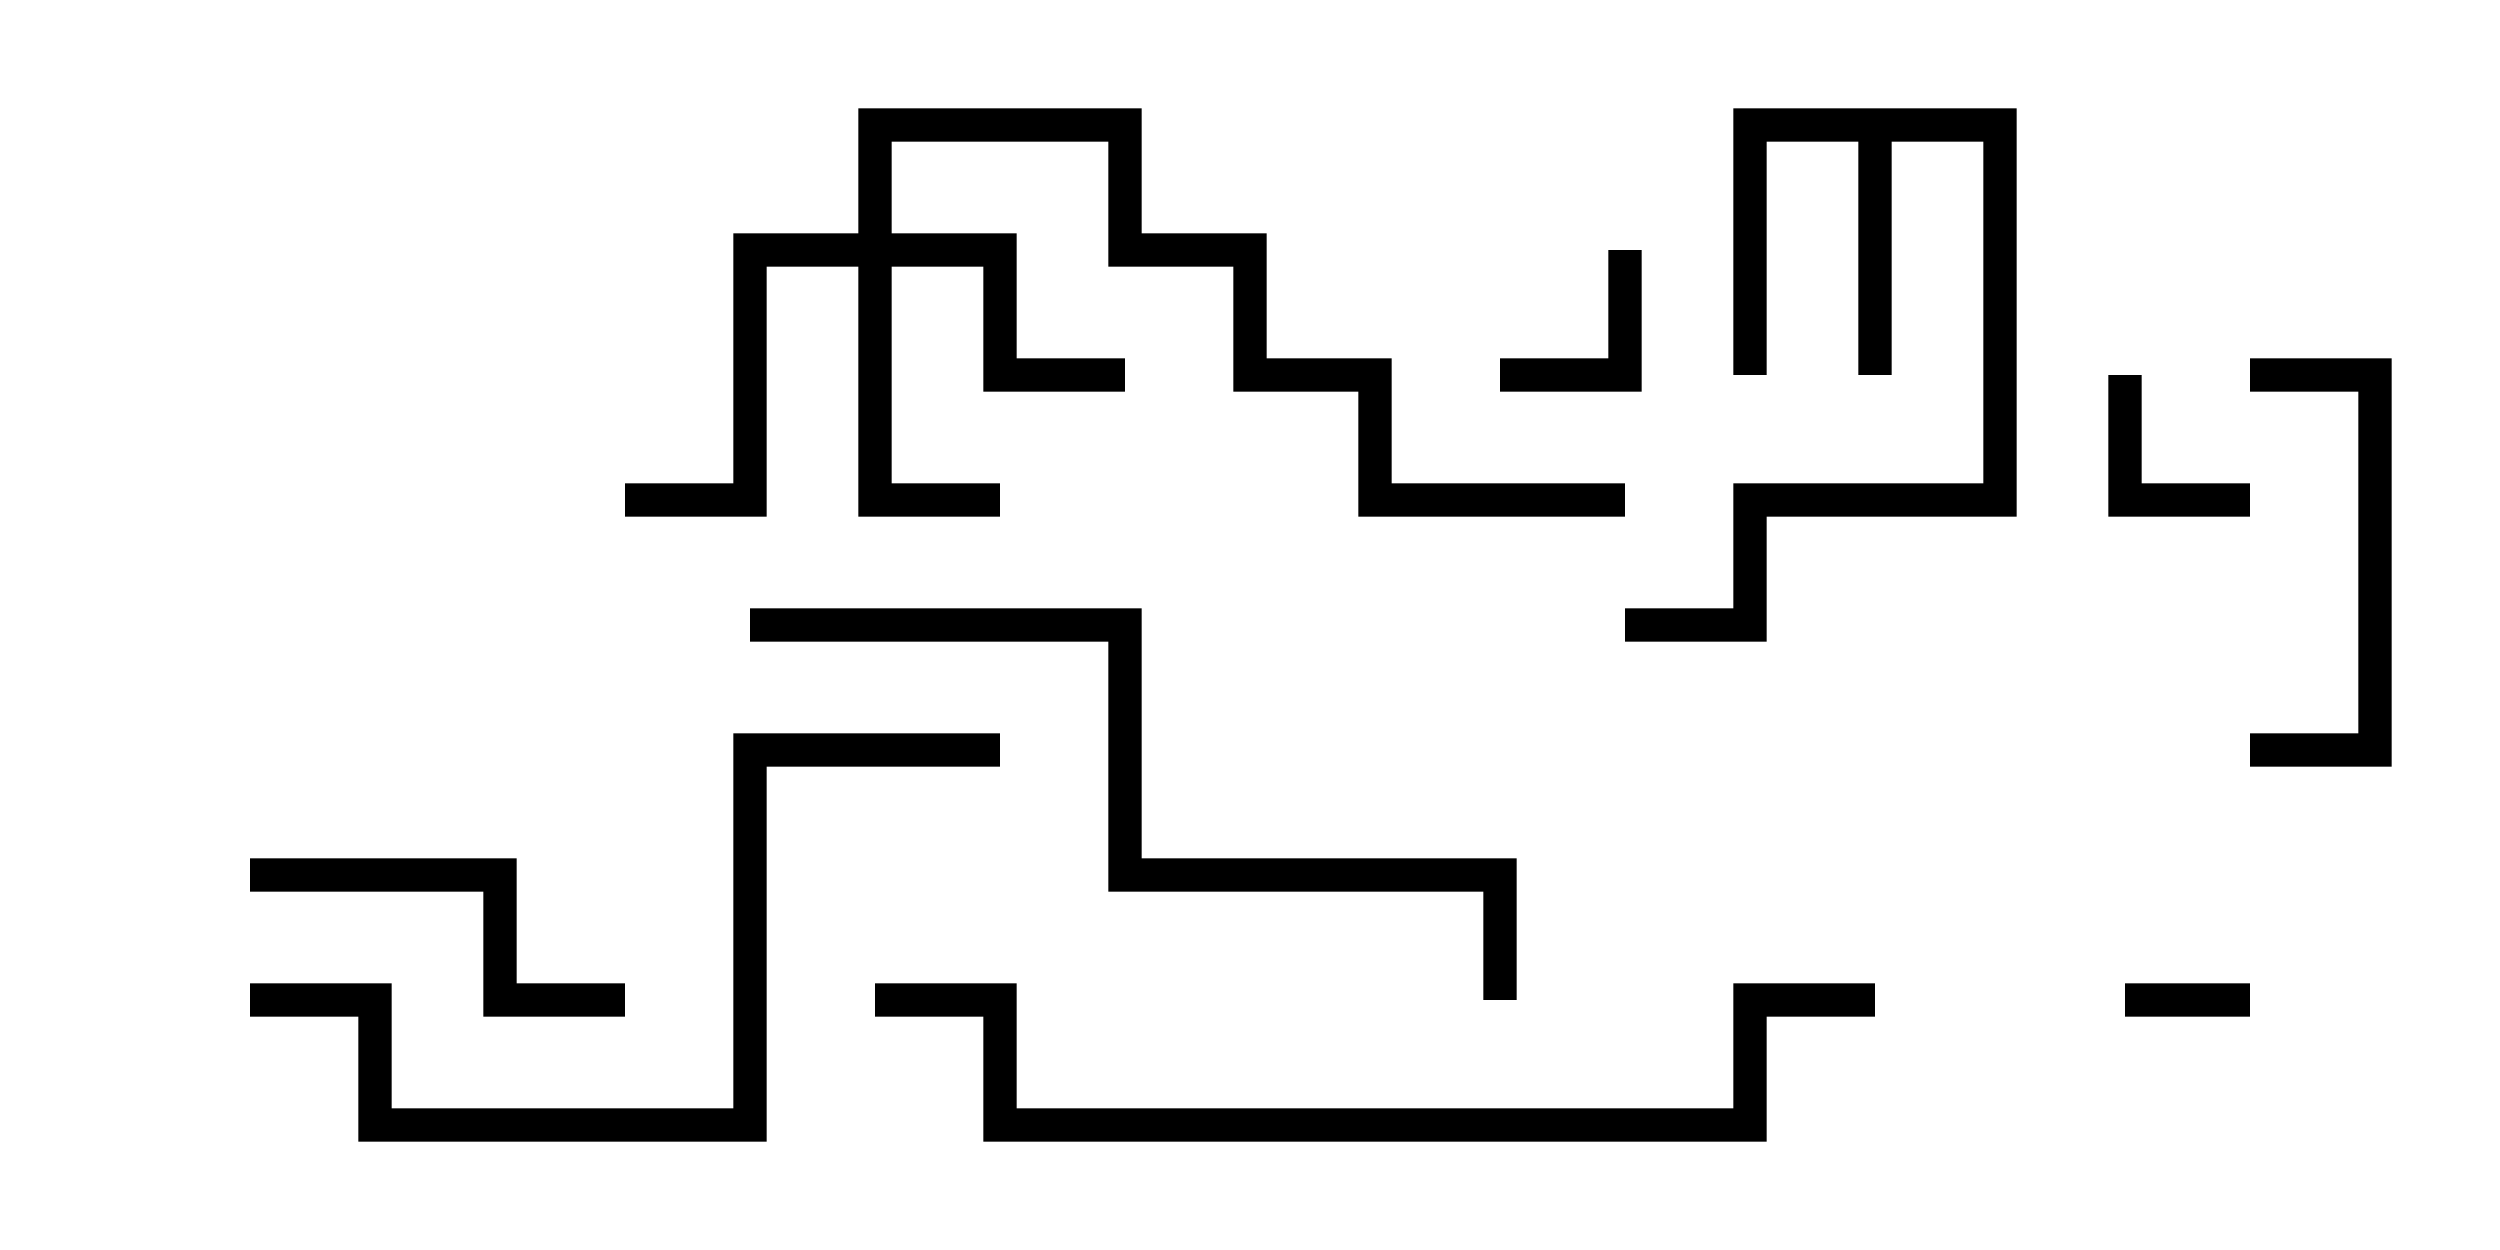 <svg version="1.1" width="30" height="15" xmlns="http://www.w3.org/2000/svg"><path d="M24.2,1.3L24.2,6.2L21.2,6.2L21.2,7.7L19.5,7.7L19.5,7.3L20.8,7.3L20.8,5.8L23.8,5.8L23.8,1.7L22.7,1.7L22.7,4.5L22.3,4.5L22.3,1.7L21.2,1.7L21.2,4.5L20.8,4.5L20.8,1.3z" stroke="none"/><path d="M10.3,2.8L10.3,1.3L13.7,1.3L13.7,2.8L15.2,2.8L15.2,4.3L16.7,4.3L16.7,5.8L19.5,5.8L19.5,6.2L16.3,6.2L16.3,4.7L14.8,4.7L14.8,3.2L13.3,3.2L13.3,1.7L10.7,1.7L10.7,2.8L12.2,2.8L12.2,4.3L13.5,4.3L13.5,4.7L11.8,4.7L11.8,3.2L10.7,3.2L10.7,5.8L12,5.8L12,6.2L10.3,6.2L10.3,3.2L9.2,3.2L9.2,6.2L7.5,6.2L7.5,5.8L8.8,5.8L8.8,2.8z" stroke="none"/><path d="M25.5,12.2L25.5,11.8L27,11.8L27,12.2z" stroke="none"/><path d="M25.3,4.5L25.7,4.5L25.7,5.8L27,5.8L27,6.2L25.3,6.2z" stroke="none"/><path d="M19.3,3L19.7,3L19.7,4.7L18,4.7L18,4.3L19.3,4.3z" stroke="none"/><path d="M27,9.2L27,8.8L28.3,8.8L28.3,4.7L27,4.7L27,4.3L28.7,4.3L28.7,9.2z" stroke="none"/><path d="M3,10.7L3,10.3L6.2,10.3L6.2,11.8L7.5,11.8L7.5,12.2L5.8,12.2L5.8,10.7z" stroke="none"/><path d="M3,12.2L3,11.8L4.7,11.8L4.7,13.3L8.8,13.3L8.8,8.8L12,8.8L12,9.2L9.2,9.2L9.2,13.7L4.3,13.7L4.3,12.2z" stroke="none"/><path d="M9,7.7L9,7.3L13.7,7.3L13.7,10.3L18.2,10.3L18.2,12L17.8,12L17.8,10.7L13.3,10.7L13.3,7.7z" stroke="none"/><path d="M22.5,11.8L22.5,12.2L21.2,12.2L21.2,13.7L11.8,13.7L11.8,12.2L10.5,12.2L10.5,11.8L12.2,11.8L12.2,13.3L20.8,13.3L20.8,11.8z" stroke="none"/></svg>